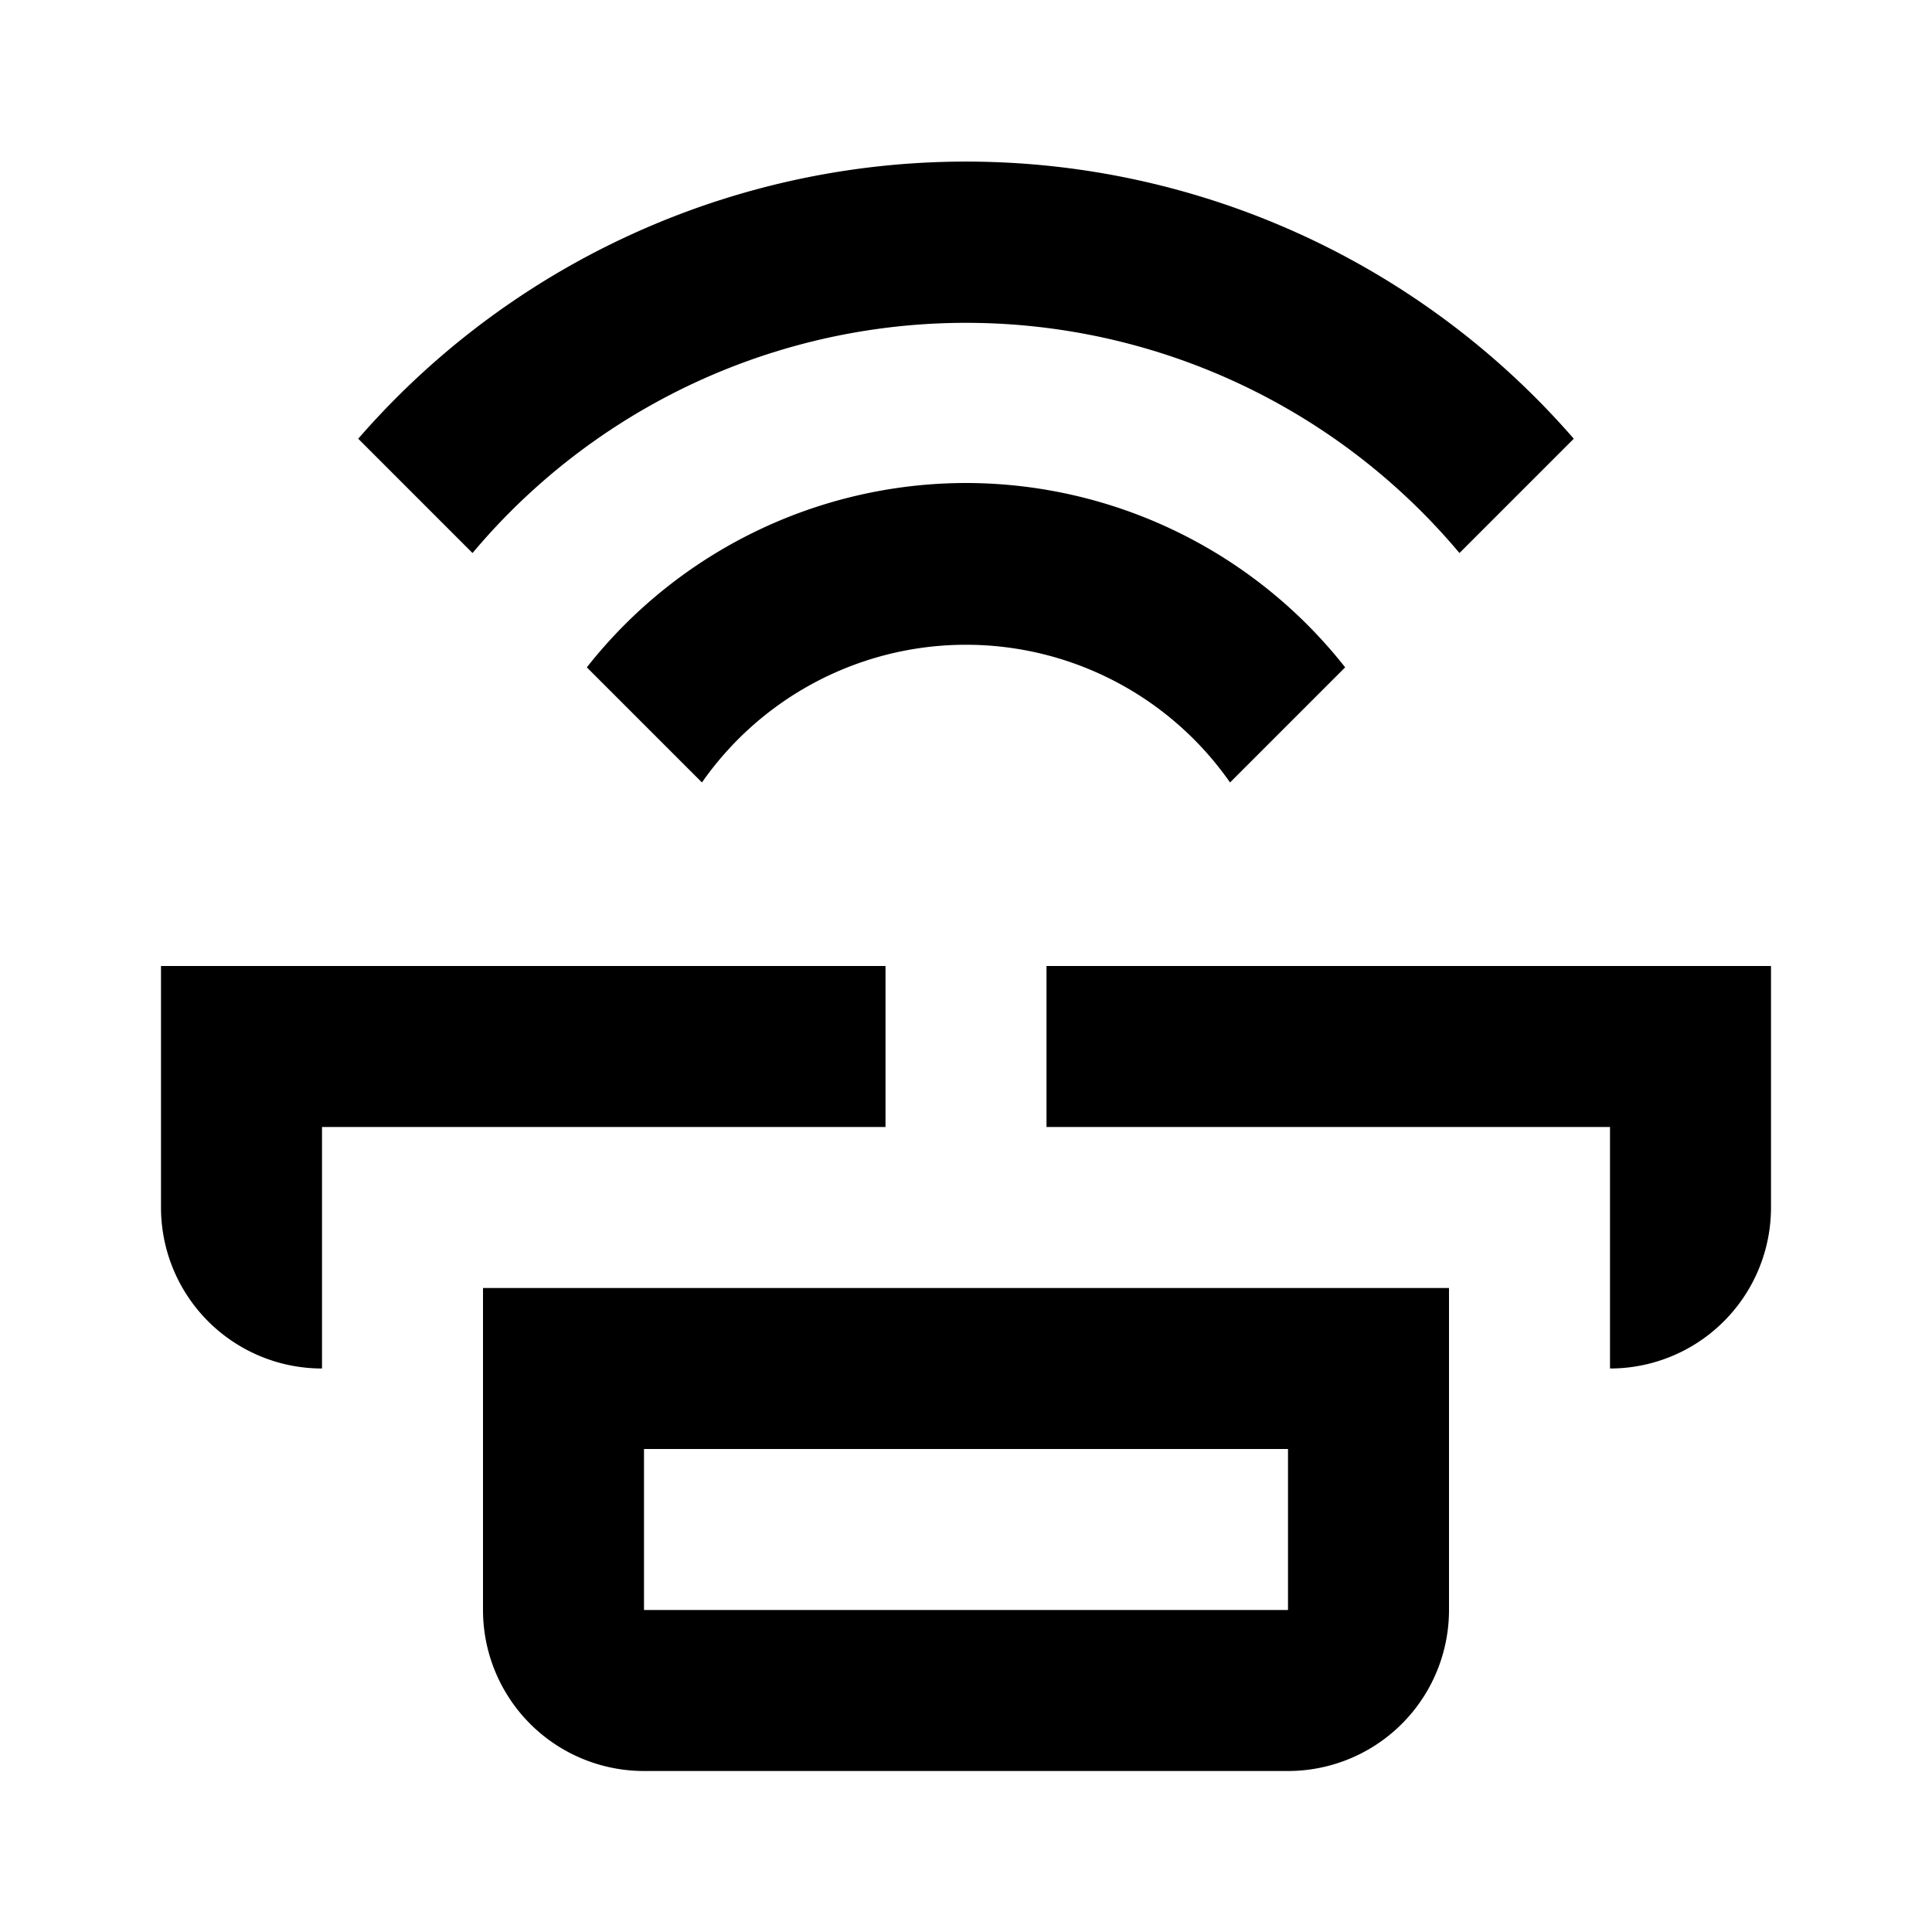 <svg xmlns="http://www.w3.org/2000/svg" viewBox="0 0 24 24"><defs><style>.cls-1{fill:none;}</style></defs><g id="Layer_2" data-name="Layer 2"><g id="UI_Outline" data-name="UI Outline"><g id="device-group-connected"><rect class="cls-1" width="24" height="24"/><path d="M6,20a2,2,0,0,0,2,2h8a2,2,0,0,0,2-2V16H6Zm2-2h8v2H8ZM12,6a6,6,0,0,1,4.71,2.29L15.28,9.72a4,4,0,0,0-6.56,0L7.29,8.29A6,6,0,0,1,12,6Zm10,6v3a2,2,0,0,1-2,2V14H13V12ZM5.87,6.87,4.45,5.45a10,10,0,0,1,15.1,0L18.13,6.87a8,8,0,0,0-12.26,0ZM11,14H4v3a2,2,0,0,1-2-2V12h9Z"/></g></g></g></svg>